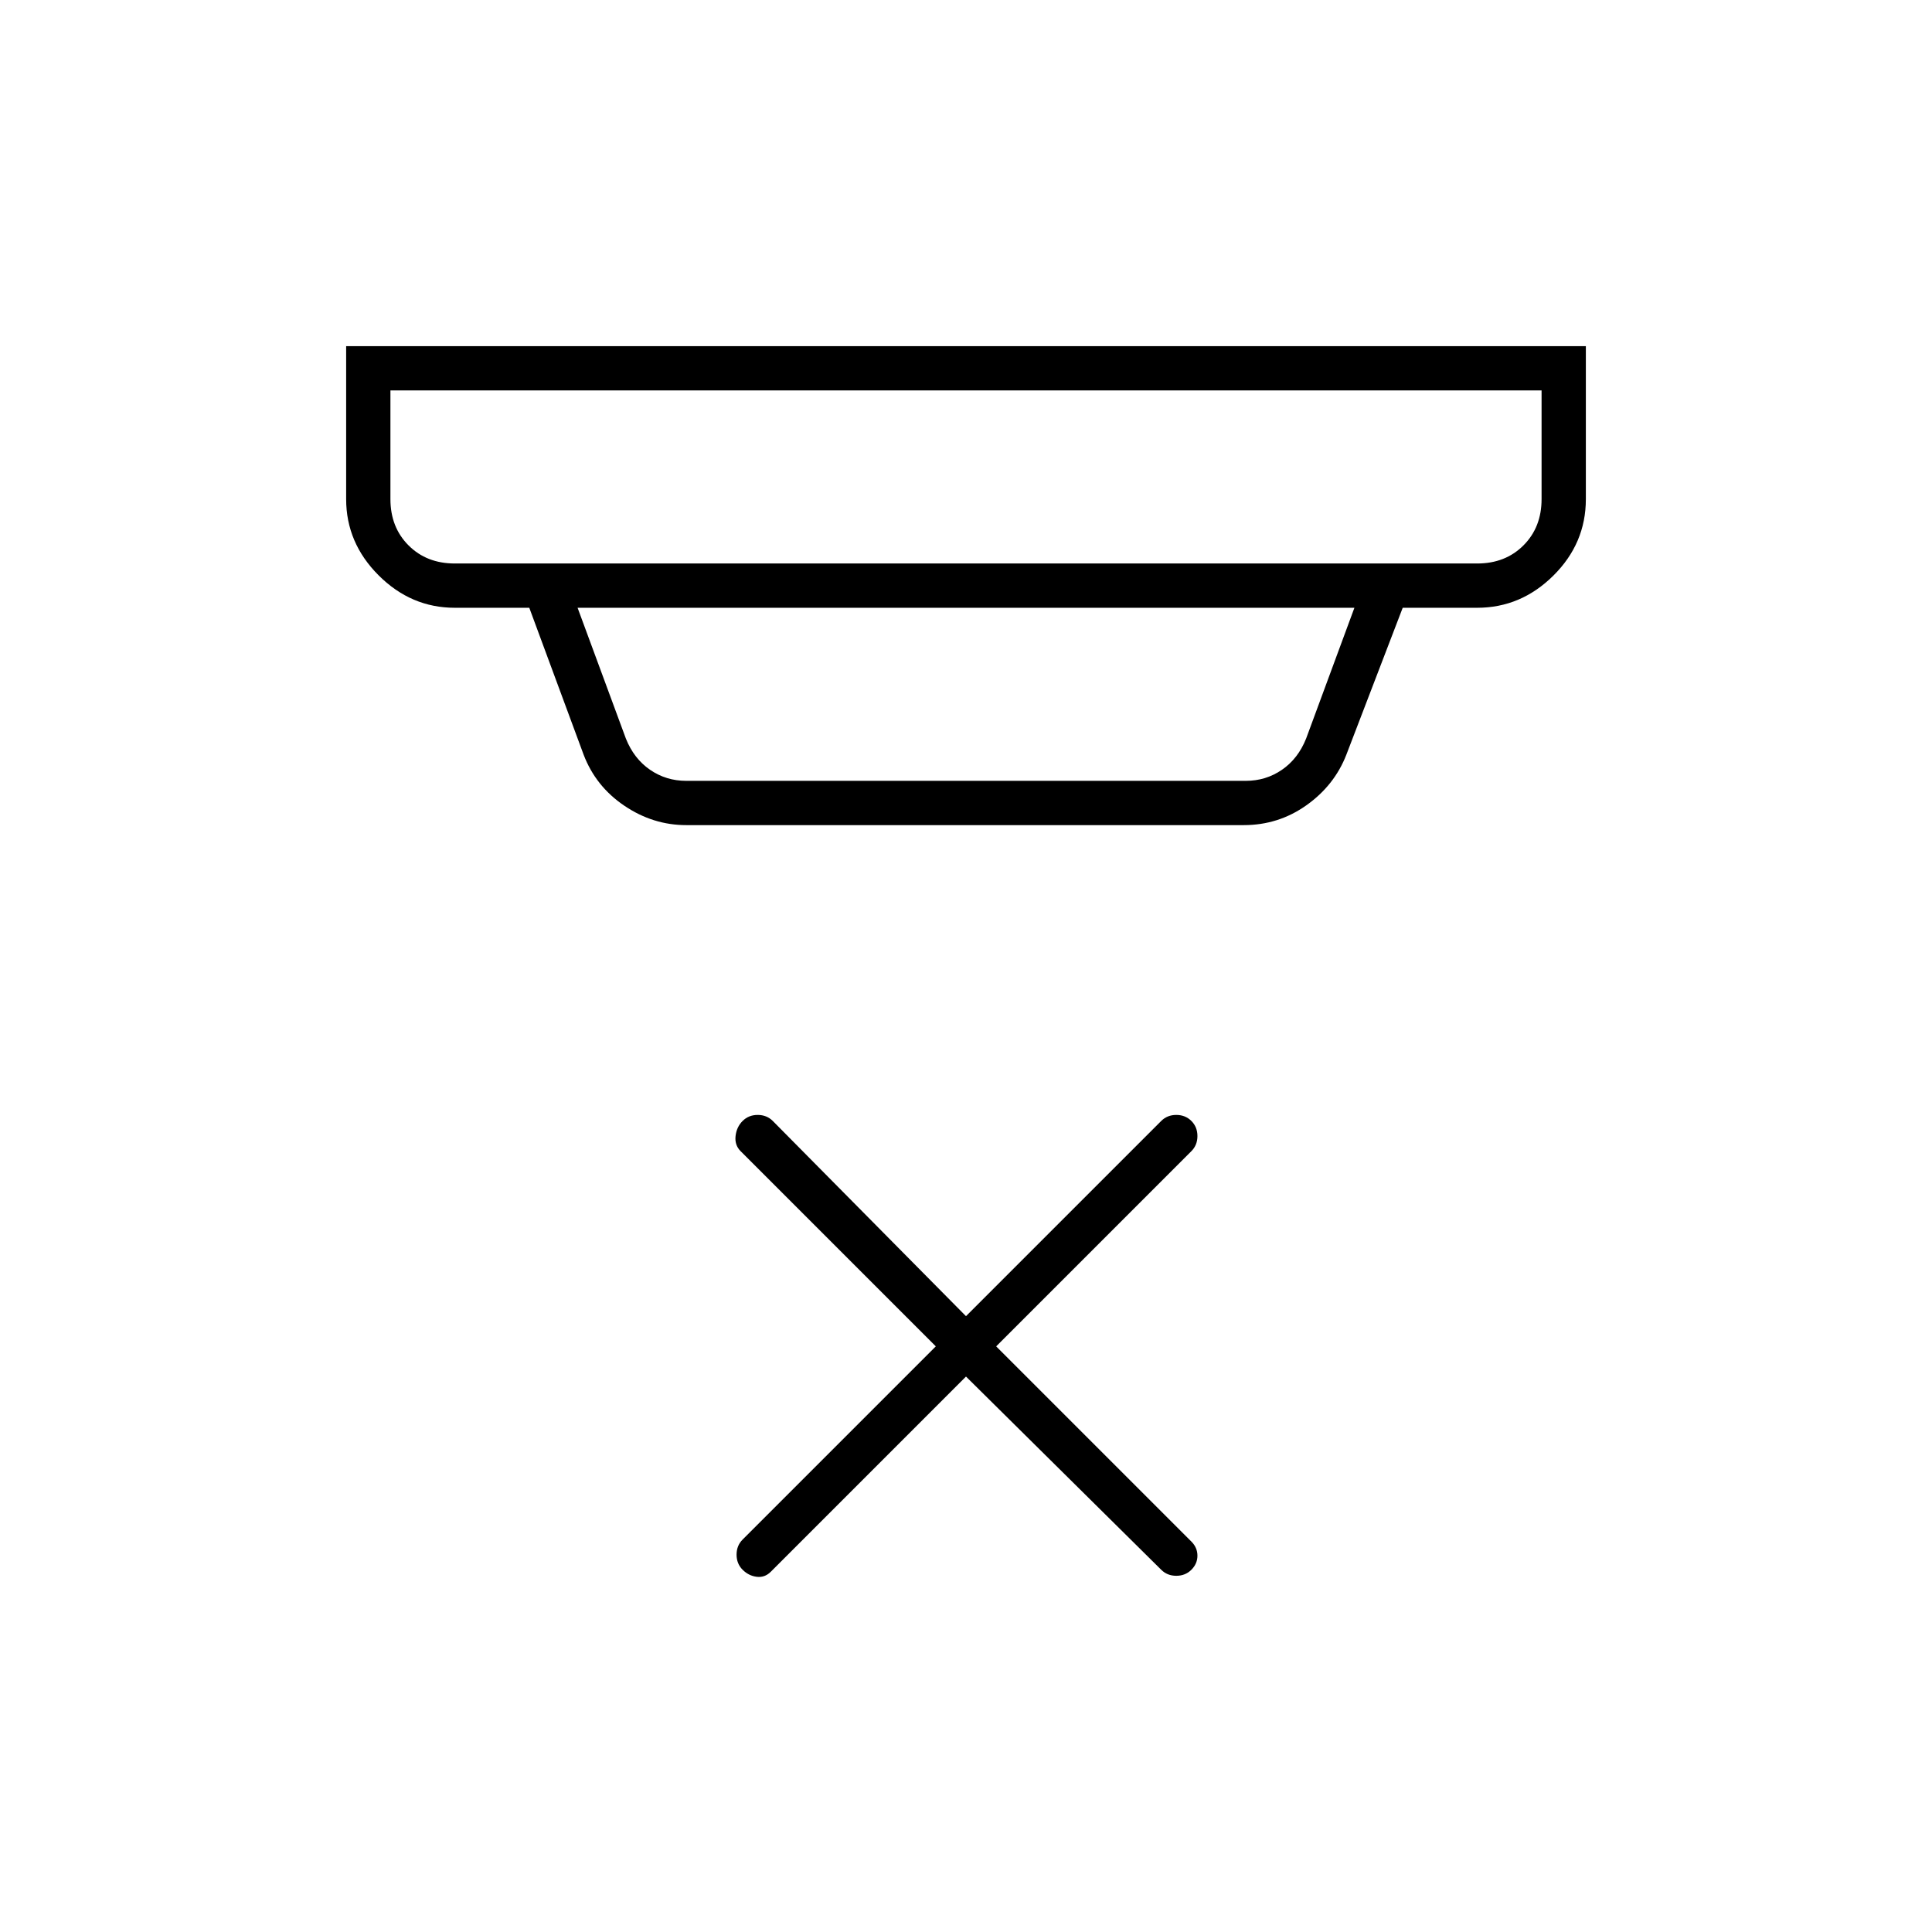 <svg xmlns="http://www.w3.org/2000/svg" width="48" height="48" viewBox="0 -960 960 960"><path d="m480-276-97 97q-3 3-7 2.5t-7-3.5q-3-3-3-7.5t3-7.5l96-96-97-97q-3-3-2.5-7.5t3.5-7.5q3-3 7.5-3t7.5 3l96 97 97-97q3-3 7.5-3t7.5 3q3 3 3 7.5t-3 7.5l-97 97 97 97q3 3 3 7t-3 7q-3 3-7.5 3t-7.5-3l-97-96ZM194-766v54q0 14 9 23t23 9h508q14 0 23-9t9-23v-54H194Zm93 108 24 65q4 10 12 15.5t18 5.5h278q10 0 18-5.5t12-15.5l24-65H287Zm54 108q-16.5 0-30.75-9.625T290-585l-27-73h-37q-21.75 0-37.875-16.125T172-712v-76h616v76q0 22-16.125 38T734-658h-37l-28 73q-5.932 15.25-19.838 25.125Q635.257-550 618-550H341ZM194-766v86-86Z"/></svg>